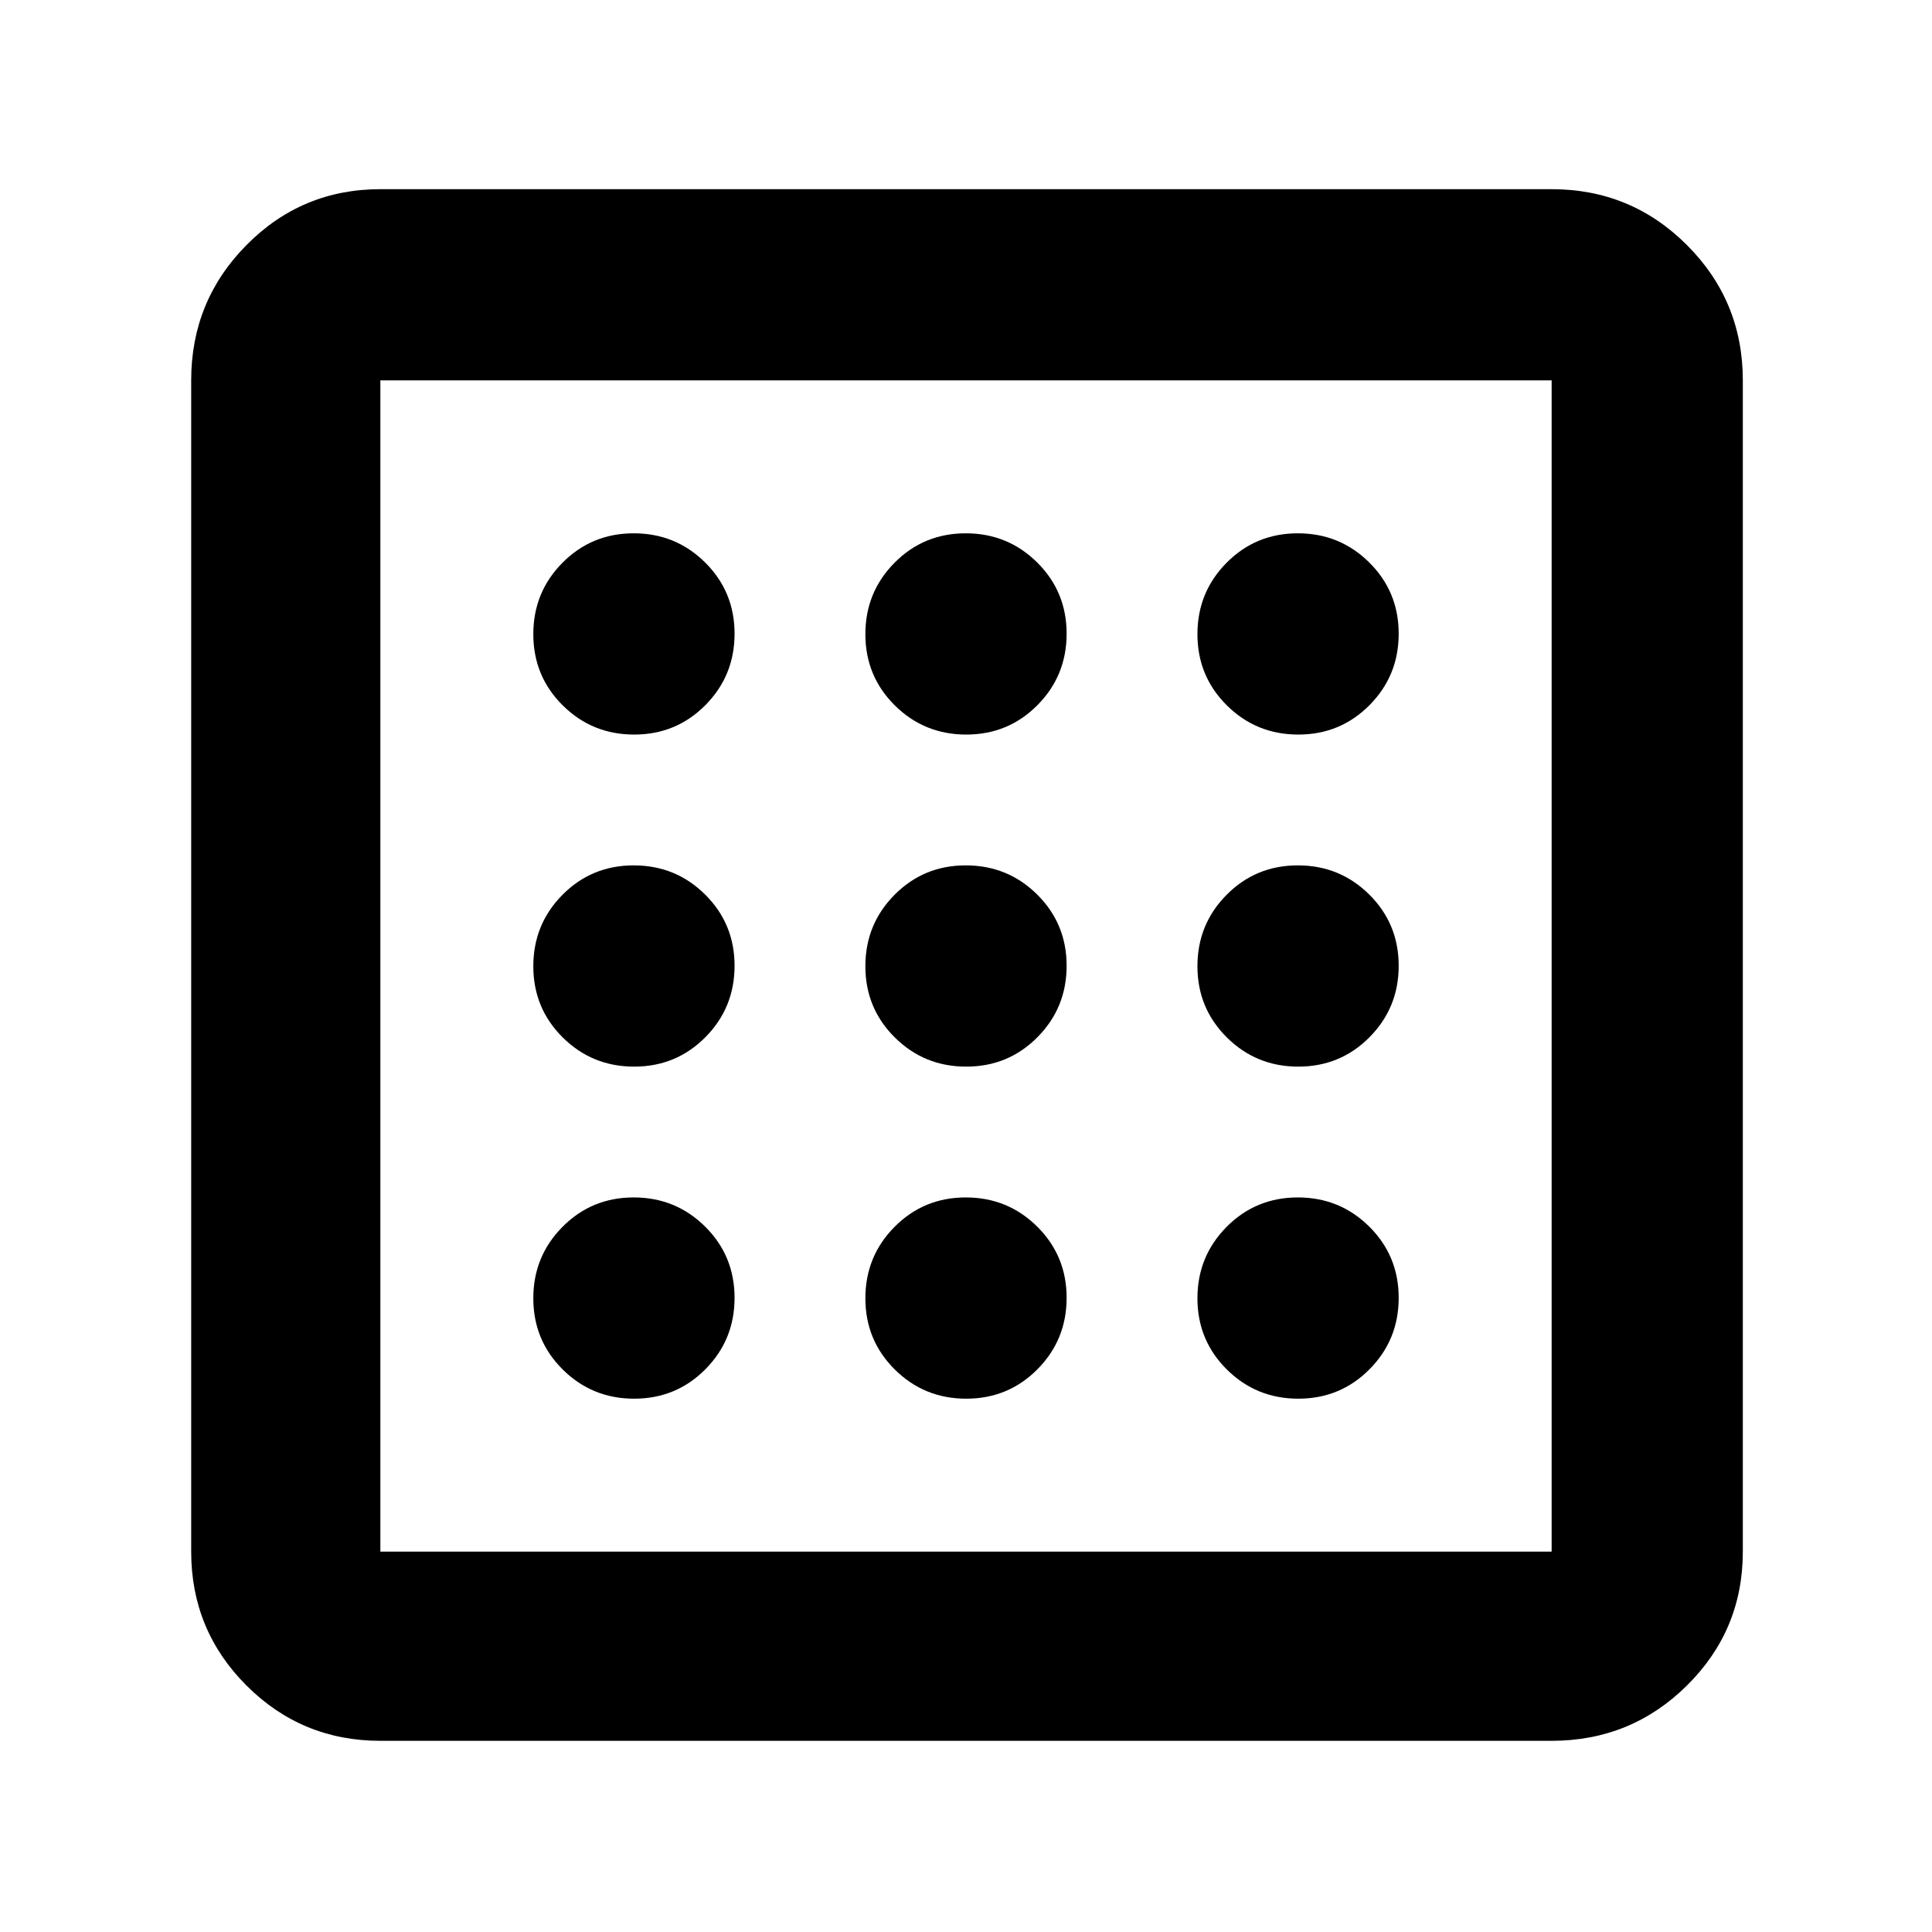 <svg xmlns="http://www.w3.org/2000/svg" width="48" height="48" viewBox="0 -960 960 960"><path d="M315.118-265Q336-265 350.5-279.618q14.5-14.617 14.5-35.5Q365-336 350.382-350.5q-14.617-14.5-35.5-14.5Q294-365 279.5-350.382q-14.5 14.617-14.5 35.5Q265-294 279.618-279.5q14.617 14.5 35.5 14.5Zm0-330Q336-595 350.5-609.618q14.5-14.617 14.5-35.5Q365-666 350.382-680.5q-14.617-14.5-35.5-14.5Q294-695 279.5-680.382q-14.5 14.617-14.5 35.5Q265-624 279.618-609.5q14.617 14.5 35.5 14.5Zm0 165Q336-430 350.5-444.618q14.5-14.617 14.5-35.5Q365-501 350.382-515.5q-14.617-14.5-35.5-14.5Q294-530 279.5-515.382q-14.5 14.617-14.5 35.5Q265-459 279.618-444.5q14.617 14.5 35.5 14.5Zm330 165Q666-265 680.5-279.618q14.5-14.617 14.5-35.5Q695-336 680.382-350.5q-14.617-14.5-35.5-14.5Q624-365 609.5-350.382q-14.5 14.617-14.5 35.5Q595-294 609.618-279.5q14.617 14.5 35.5 14.5Zm0-330Q666-595 680.5-609.618q14.5-14.617 14.5-35.5Q695-666 680.382-680.5q-14.617-14.5-35.5-14.5Q624-695 609.5-680.382q-14.5 14.617-14.5 35.5Q595-624 609.618-609.5q14.617 14.5 35.5 14.5ZM189-95q-39.05 0-66.525-27.475Q95-149.95 95-189v-582q0-39.463 27.475-67.231Q149.95-866 189-866h582q39.463 0 67.231 27.769Q866-810.463 866-771v582q0 39.05-27.769 66.525Q810.463-95 771-95H189Zm0-94h582v-582H189v582Zm0-582v582-582Zm456.118 341Q666-430 680.5-444.618q14.5-14.617 14.5-35.5Q695-501 680.382-515.5q-14.617-14.5-35.5-14.5Q624-530 609.5-515.382q-14.5 14.617-14.5 35.5Q595-459 609.618-444.5q14.617 14.5 35.5 14.5Zm-165-165Q501-595 515.5-609.618q14.5-14.617 14.5-35.5Q530-666 515.382-680.5q-14.617-14.5-35.5-14.5Q459-695 444.5-680.382q-14.5 14.617-14.5 35.5Q430-624 444.618-609.5q14.617 14.5 35.5 14.5Zm0 330Q501-265 515.5-279.618q14.5-14.617 14.5-35.5Q530-336 515.382-350.5q-14.617-14.5-35.5-14.5Q459-365 444.5-350.382q-14.5 14.617-14.5 35.5Q430-294 444.618-279.5q14.617 14.5 35.5 14.5Zm0-165Q501-430 515.5-444.618q14.5-14.617 14.5-35.5Q530-501 515.382-515.5q-14.617-14.5-35.5-14.5Q459-530 444.5-515.382q-14.5 14.617-14.5 35.5Q430-459 444.618-444.5q14.617 14.5 35.5 14.5Z"/></svg>